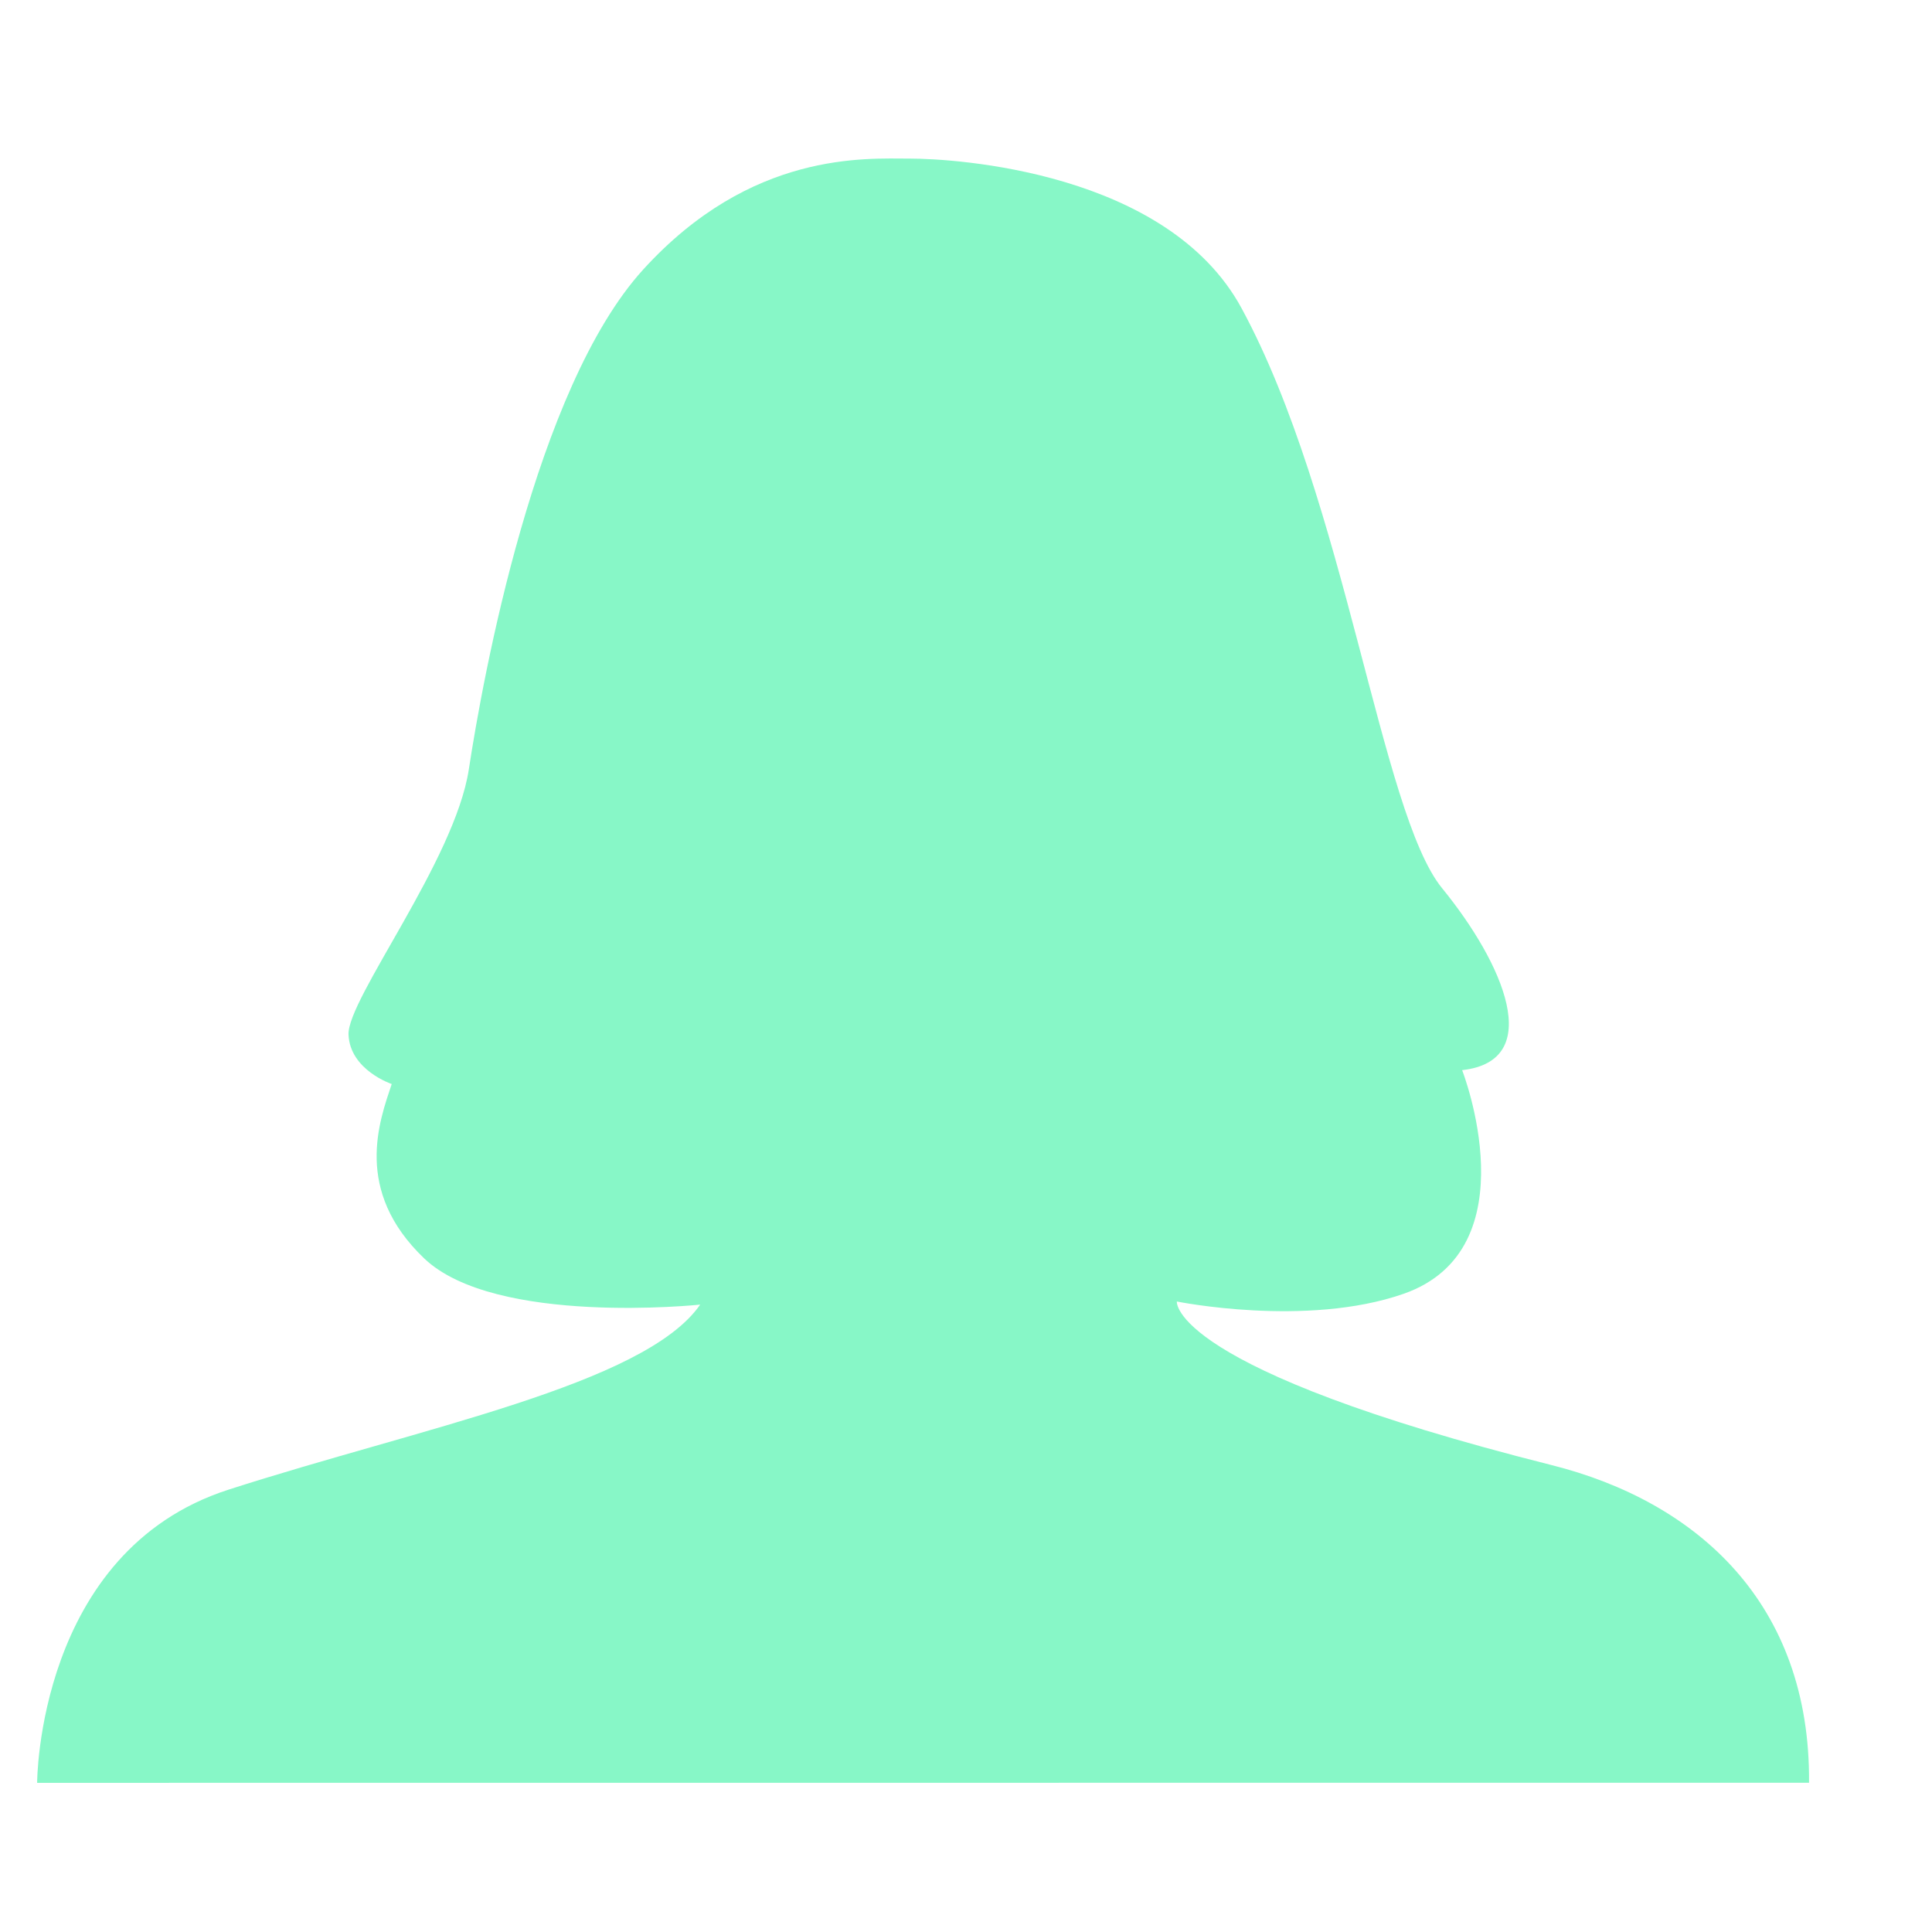 <svg t="1636197069857" class="icon" viewBox="0 0 1211 1024" version="1.1" xmlns="http://www.w3.org/2000/svg" p-id="60177" width="24" height="24"><path d="M23.272 1024C23.272 1024 23.294 878.914 143.162 840.256 263.029 801.609 404.075 774.503 438.883 724.245 438.883 724.245 310.317 737.792 265.836 695.237 221.354 652.693 237.806 609.18 245.533 585.983 245.533 585.983 219.428 577.279 218.455 555.072 217.479 532.821 285.163 445.796 293.864 388.752 302.563 331.722 335.422 149.95 403.102 75.515 470.787 1.08 542.346 5.905 570.374 5.905 598.408 5.905 731.633 13.79 778.223 99.693 843.487 220.056 865.284 415.834 903.896 463.205 942.6 510.592 968.705 571.479 916.486 577.279 916.486 577.279 960.272 689.347 879.743 717.488 818.83 738.749 737.662 722.297 737.662 722.297 737.662 722.297 732.447 764.351 972.455 824.806 1064.095 847.834 1134.828 911.777 1133.927 1023.936" p-id="60178" fill="#87F7C7"></path></svg>